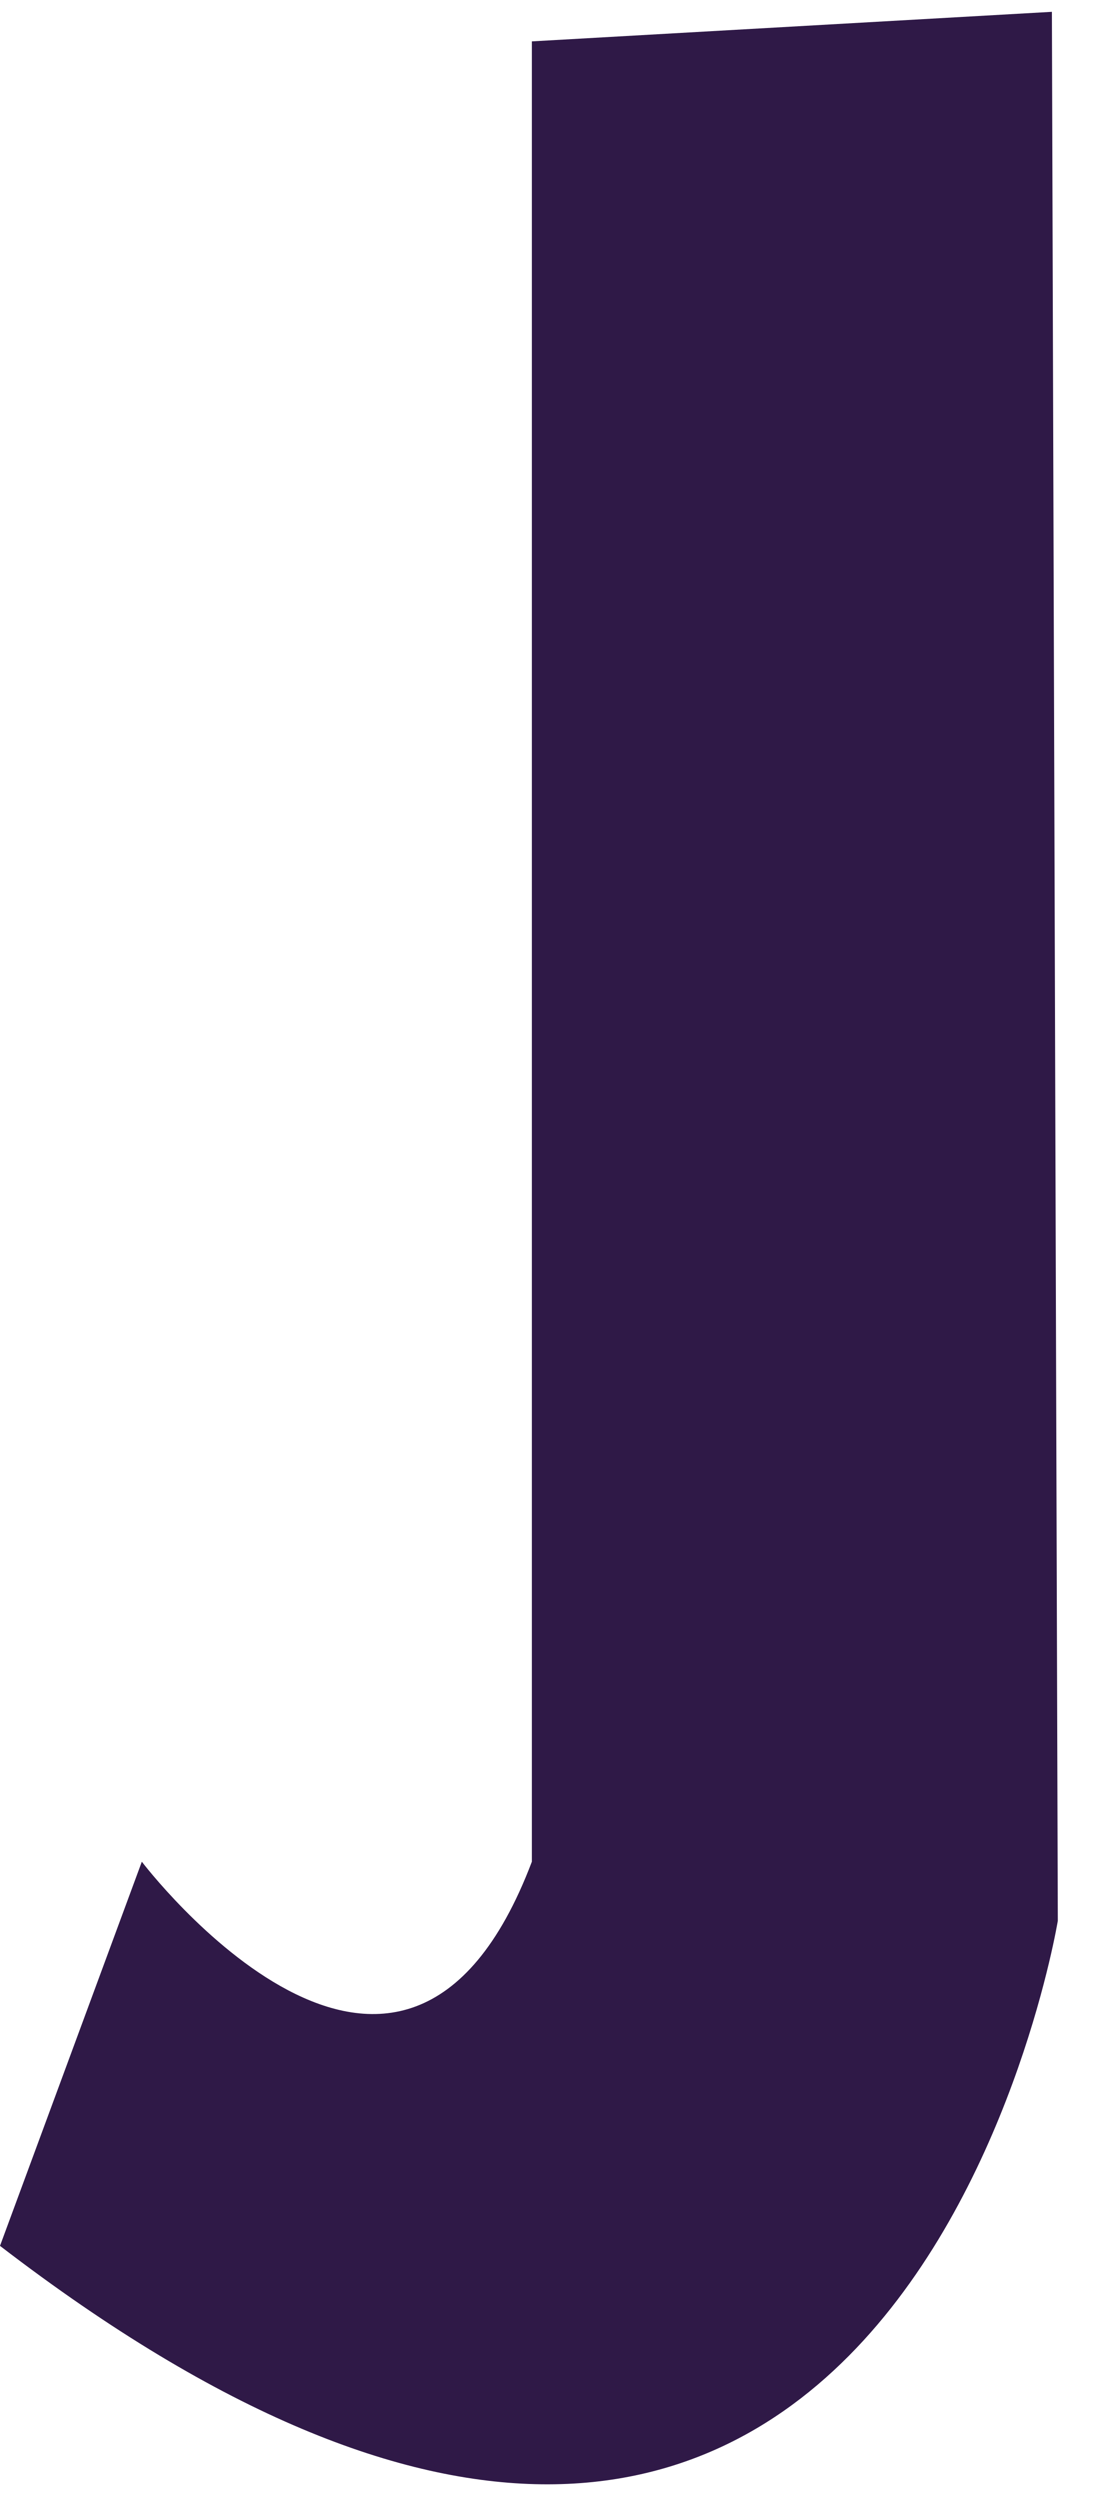 <?xml version="1.0" encoding="utf-8"?>
<!-- Generator: Adobe Illustrator 27.0.0, SVG Export Plug-In . SVG Version: 6.00 Build 0)  -->
<svg version="1.1" id="Layer_1" xmlns="http://www.w3.org/2000/svg" xmlns:xlink="http://www.w3.org/1999/xlink" x="0px" y="0px"
	 viewBox="0 0 18.8 42.3" style="enable-background:new 0 0 18.8 42.3;" xml:space="preserve">
<style type="text/css">
	.st0{fill:#2F1947;}
</style>
<path class="st0" d="M17.9,32.5c0,0-2.8,17.1-17.9,5.5l2.4-6.5c0,0,4.4,5.8,6.6,0V0.7l8.8-0.5"/>
</svg>
